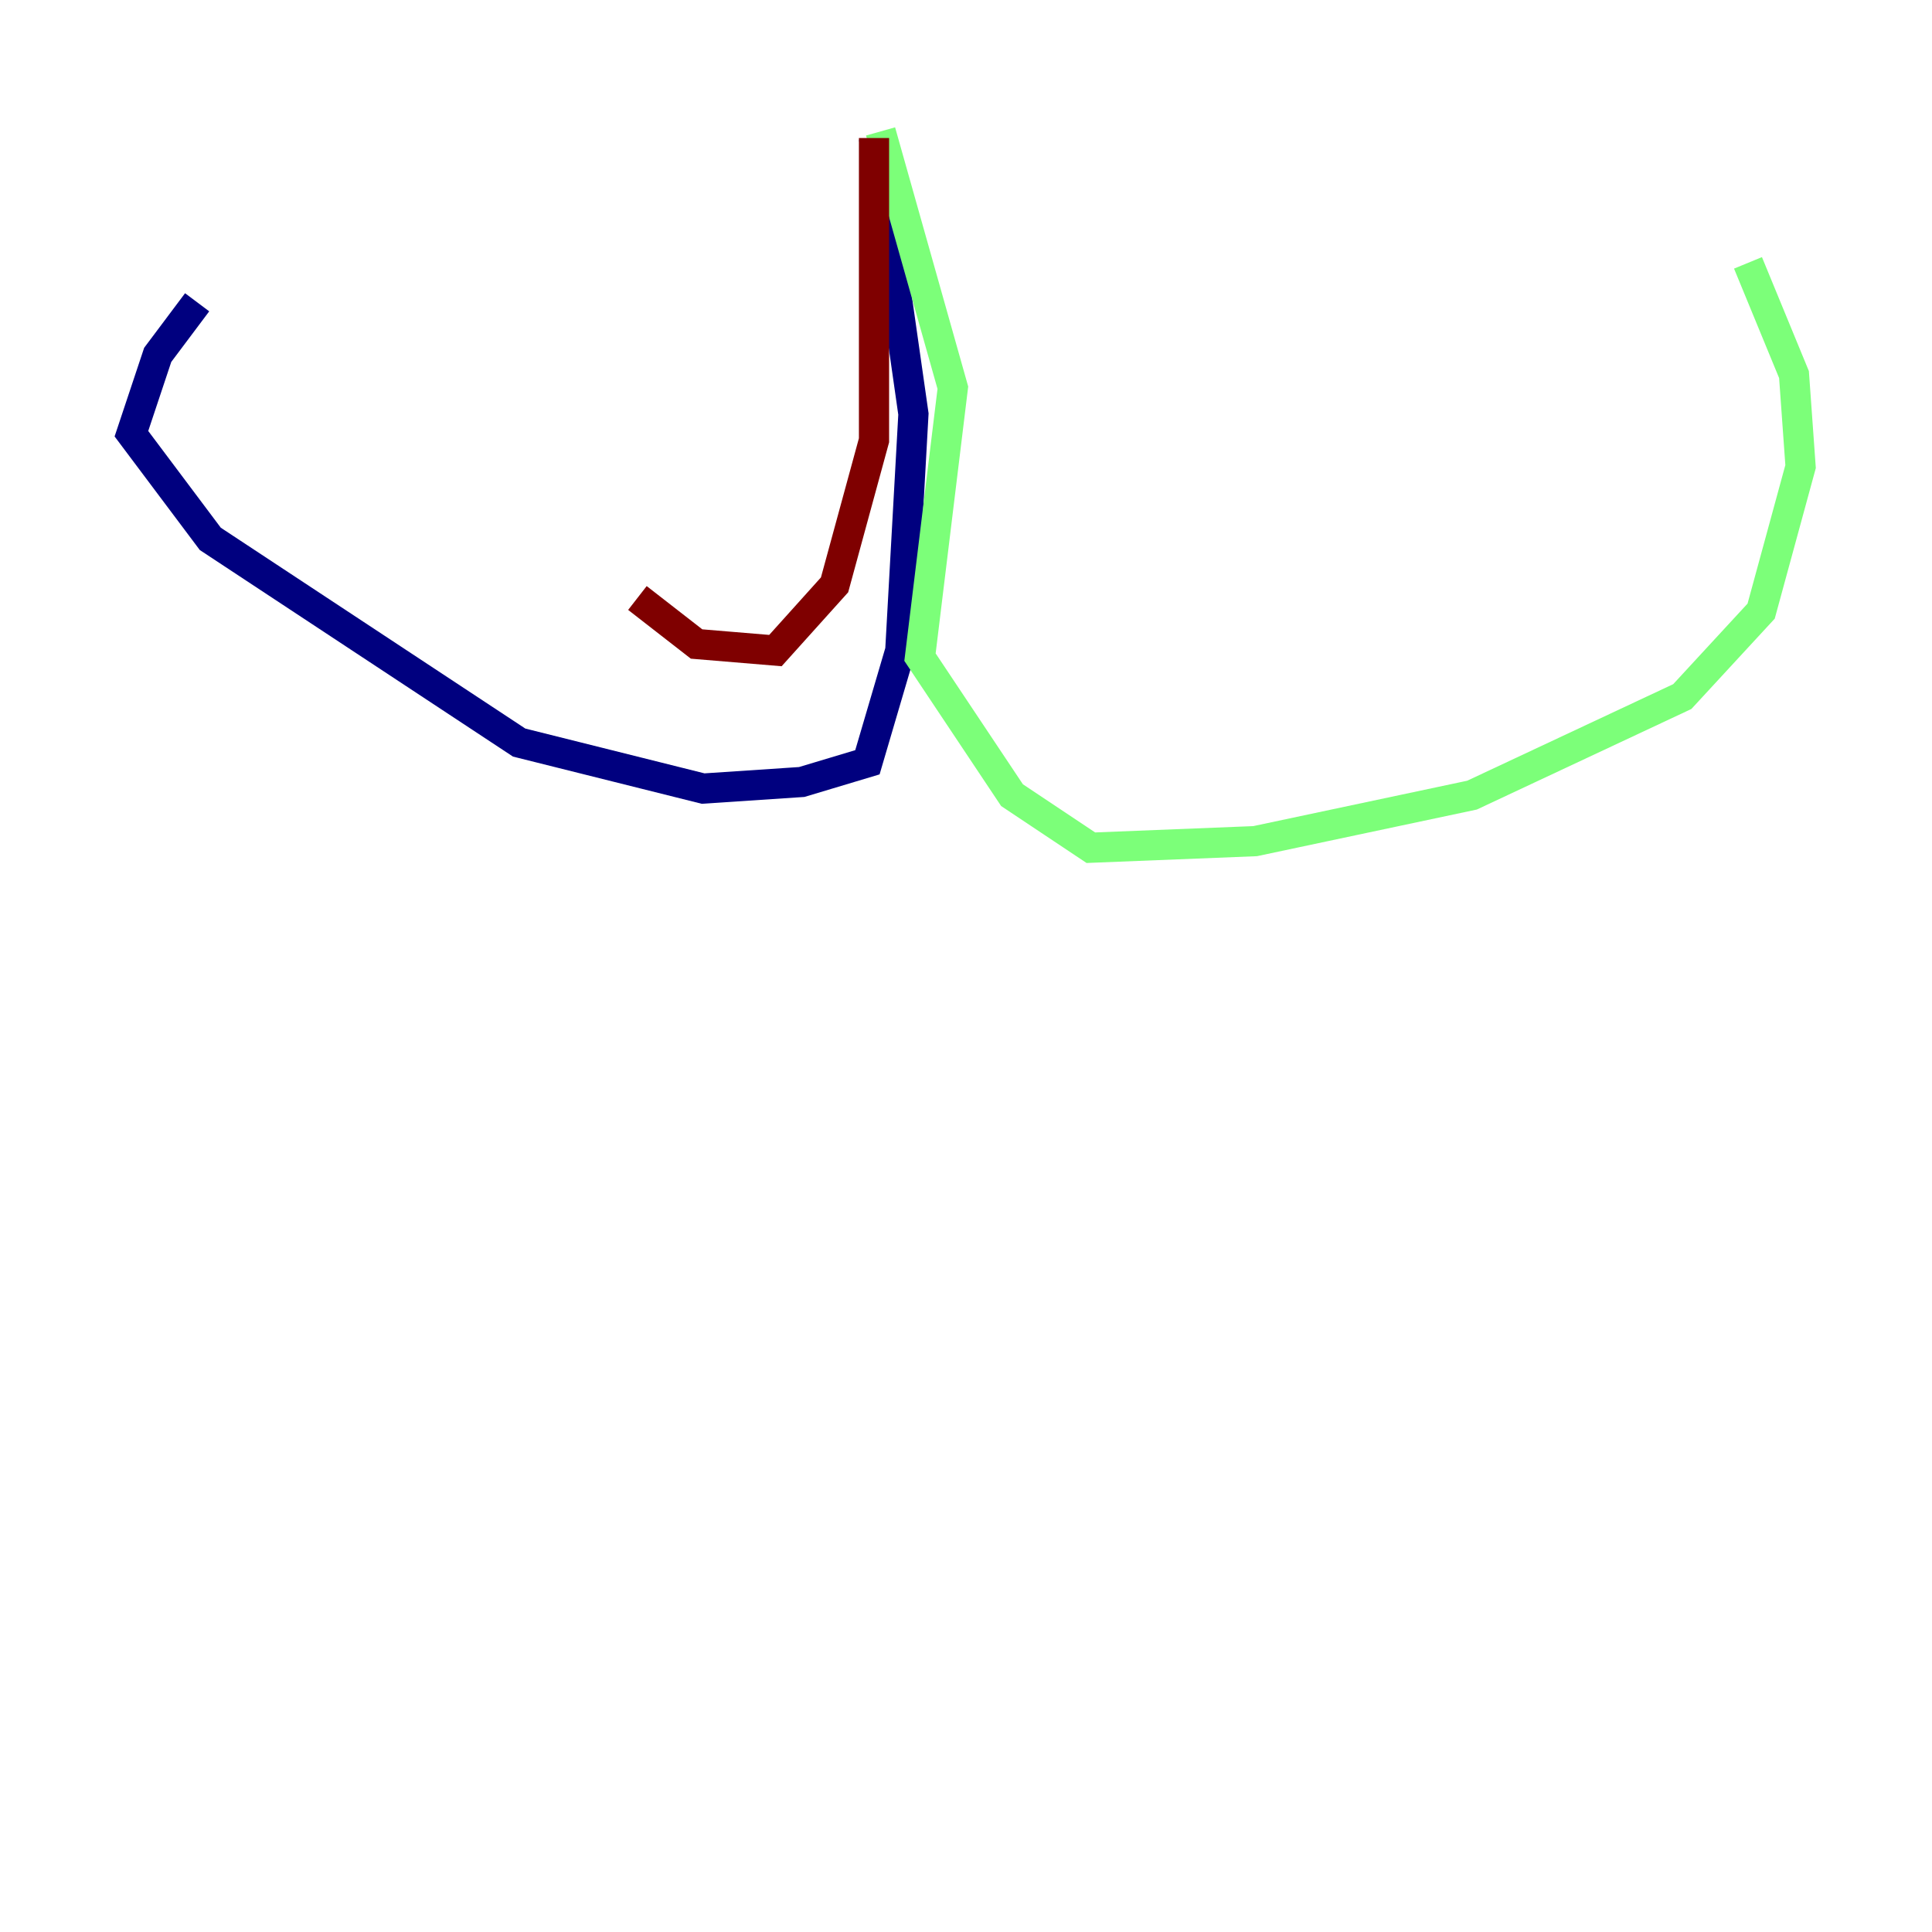 <?xml version="1.0" encoding="utf-8" ?>
<svg baseProfile="tiny" height="128" version="1.2" viewBox="0,0,128,128" width="128" xmlns="http://www.w3.org/2000/svg" xmlns:ev="http://www.w3.org/2001/xml-events" xmlns:xlink="http://www.w3.org/1999/xlink"><defs /><polyline fill="none" points="57.905,9.143 60.517,27.429 59.646,43.102 57.469,50.503 53.116,51.809 46.585,52.245 34.395,49.197 13.932,35.701 8.707,28.735 10.449,23.51 13.061,20.027" stroke="#00007f" stroke-width="2" /><polyline fill="none" points="58.34,8.707 63.129,25.687 60.952,43.537 67.048,52.68 72.272,56.163 83.156,55.728 97.524,52.68 111.456,46.15 116.68,40.49 119.293,30.912 118.857,24.816 115.809,17.415" stroke="#7cff79" stroke-width="2" /><polyline fill="none" points="57.905,9.143 57.905,29.17 55.292,38.748 51.374,43.102 46.15,42.667 42.231,39.619" stroke="#7f0000" stroke-width="2" /></svg>